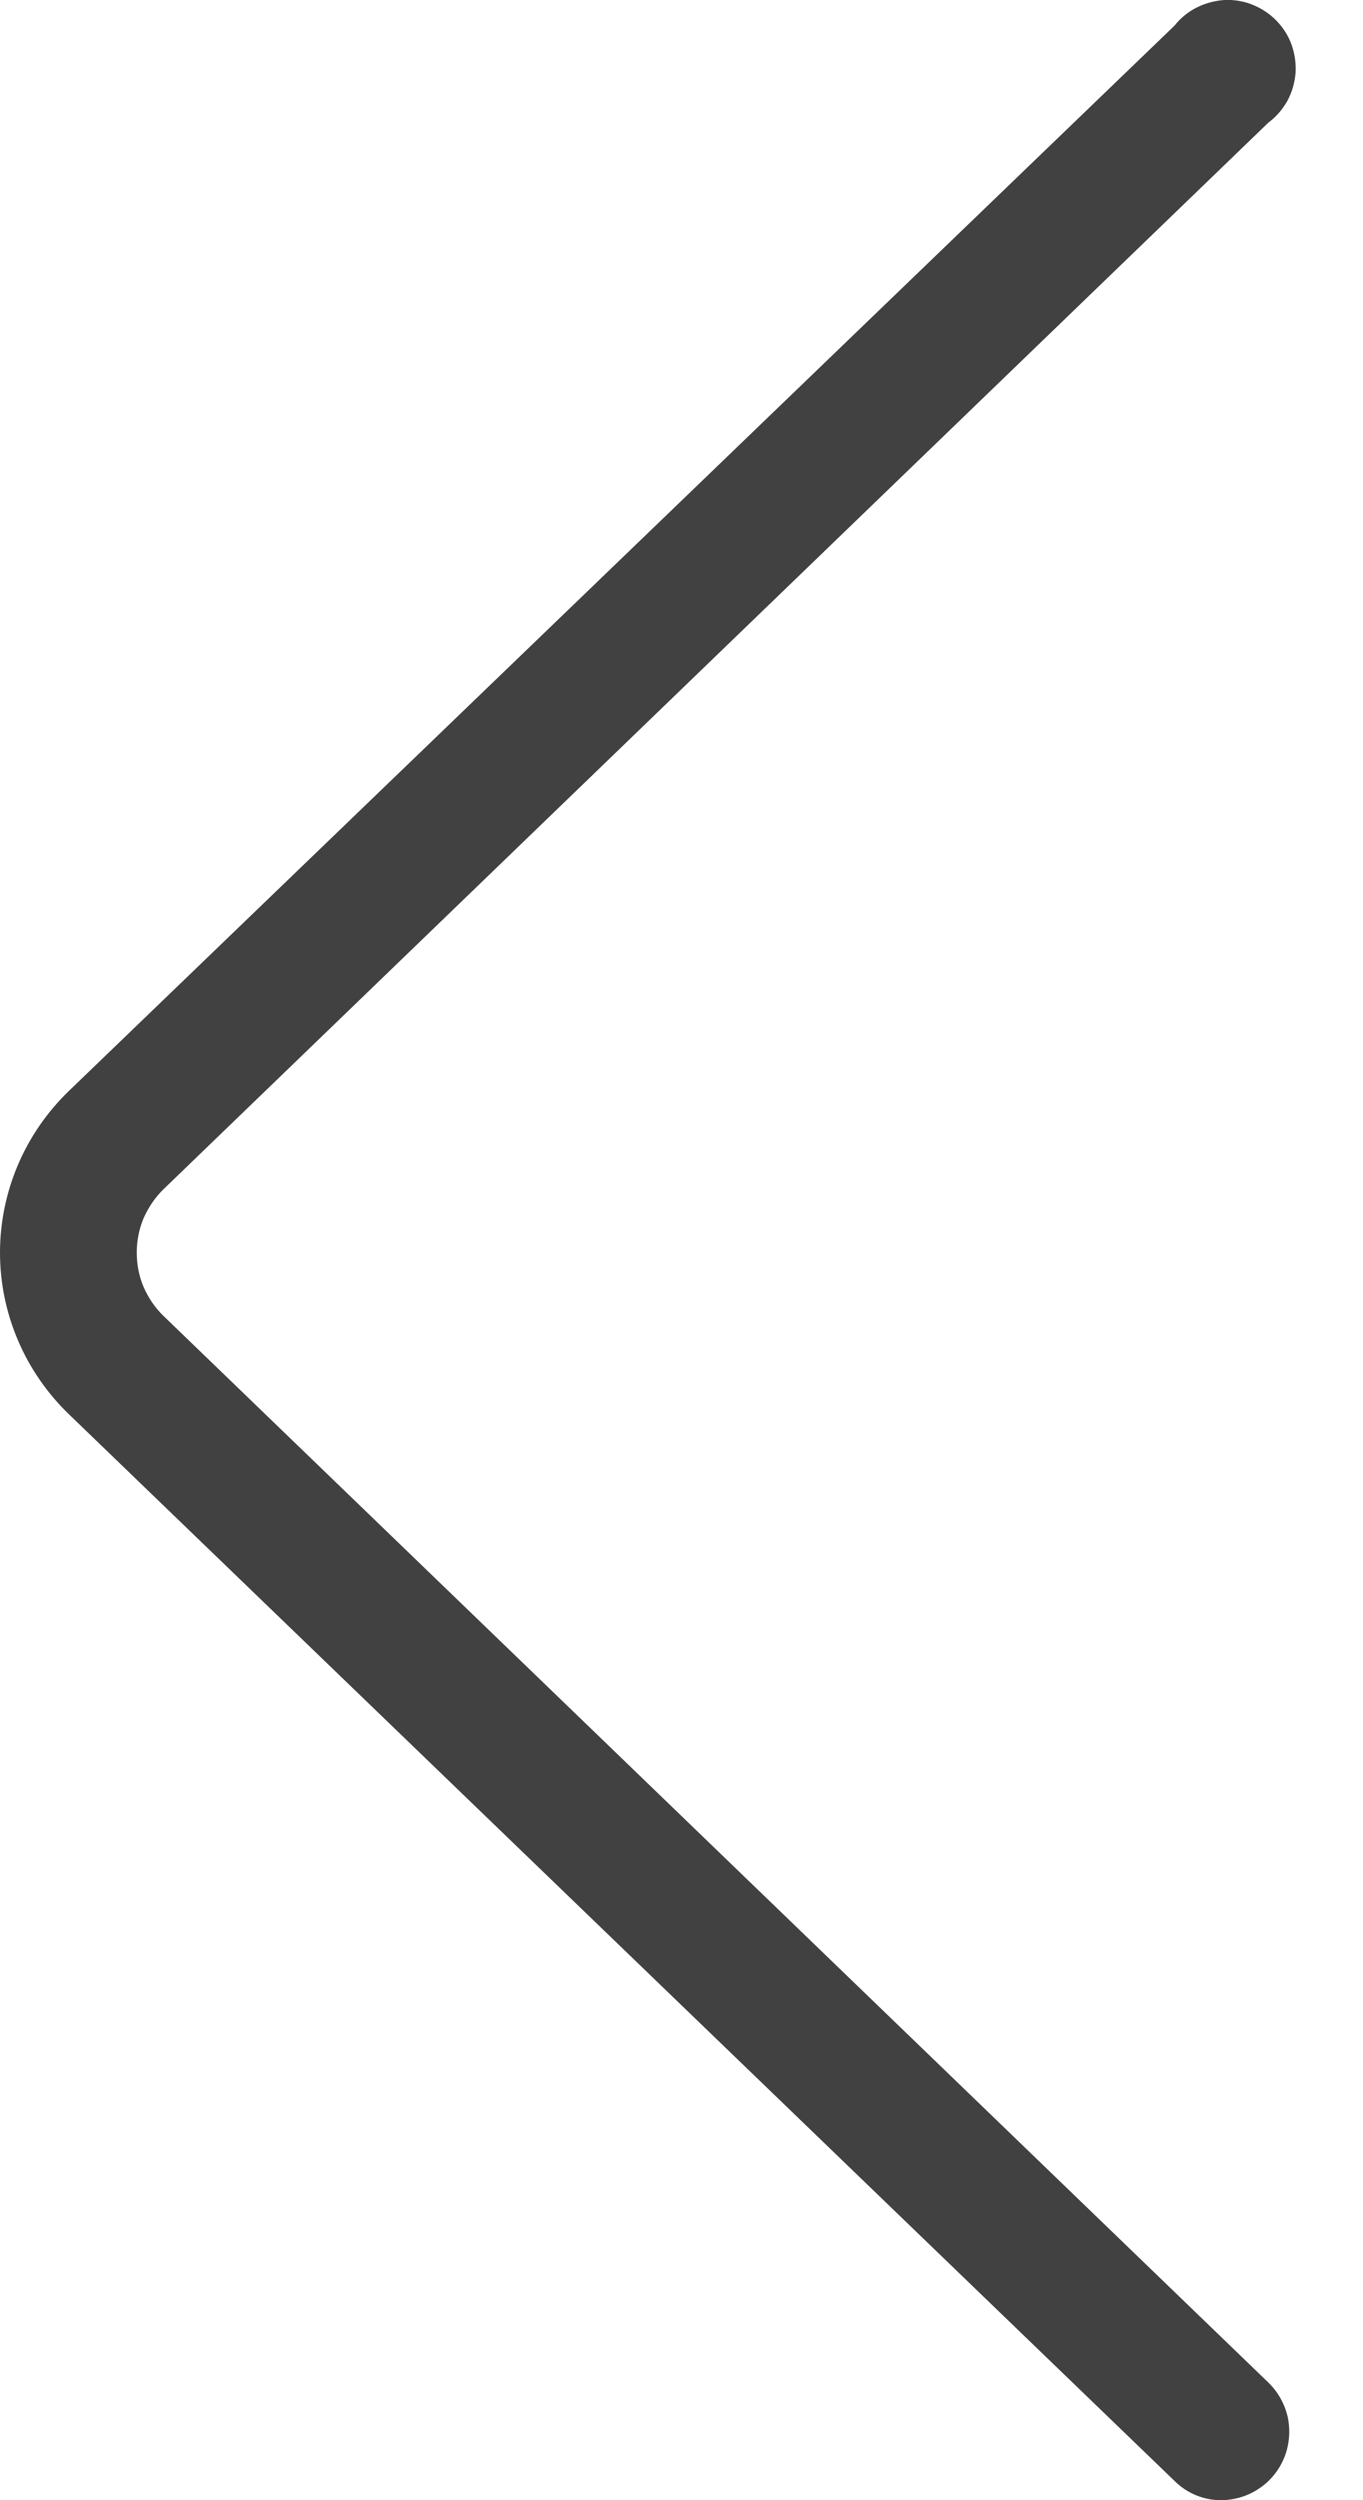 <svg width="6" height="11" viewBox="0 0 6 11" fill="none" xmlns="http://www.w3.org/2000/svg">
<path d="M5.378 11C5.3 11.001 5.225 10.97 5.17 10.915L0.302 6.221C0.207 6.129 0.131 6.019 0.079 5.897C0.027 5.775 0 5.644 0 5.511C0 5.379 0.027 5.247 0.079 5.125C0.131 5.003 0.207 4.893 0.302 4.801L5.17 0.113C5.196 0.08 5.23 0.052 5.268 0.033C5.306 0.014 5.347 0.003 5.39 0C5.432 -0.002 5.475 0.005 5.514 0.021C5.554 0.037 5.59 0.061 5.619 0.091C5.649 0.122 5.672 0.158 5.686 0.198C5.7 0.238 5.706 0.281 5.703 0.323C5.699 0.366 5.687 0.407 5.667 0.444C5.646 0.481 5.618 0.514 5.584 0.539L0.719 5.233C0.682 5.269 0.653 5.313 0.632 5.36C0.612 5.408 0.602 5.459 0.602 5.511C0.602 5.563 0.612 5.615 0.632 5.662C0.653 5.71 0.682 5.753 0.719 5.789L5.584 10.483C5.627 10.525 5.656 10.578 5.669 10.636C5.681 10.695 5.676 10.755 5.654 10.811C5.632 10.866 5.594 10.914 5.545 10.947C5.496 10.981 5.438 10.999 5.378 11Z" fill="#414141"/>
</svg>
